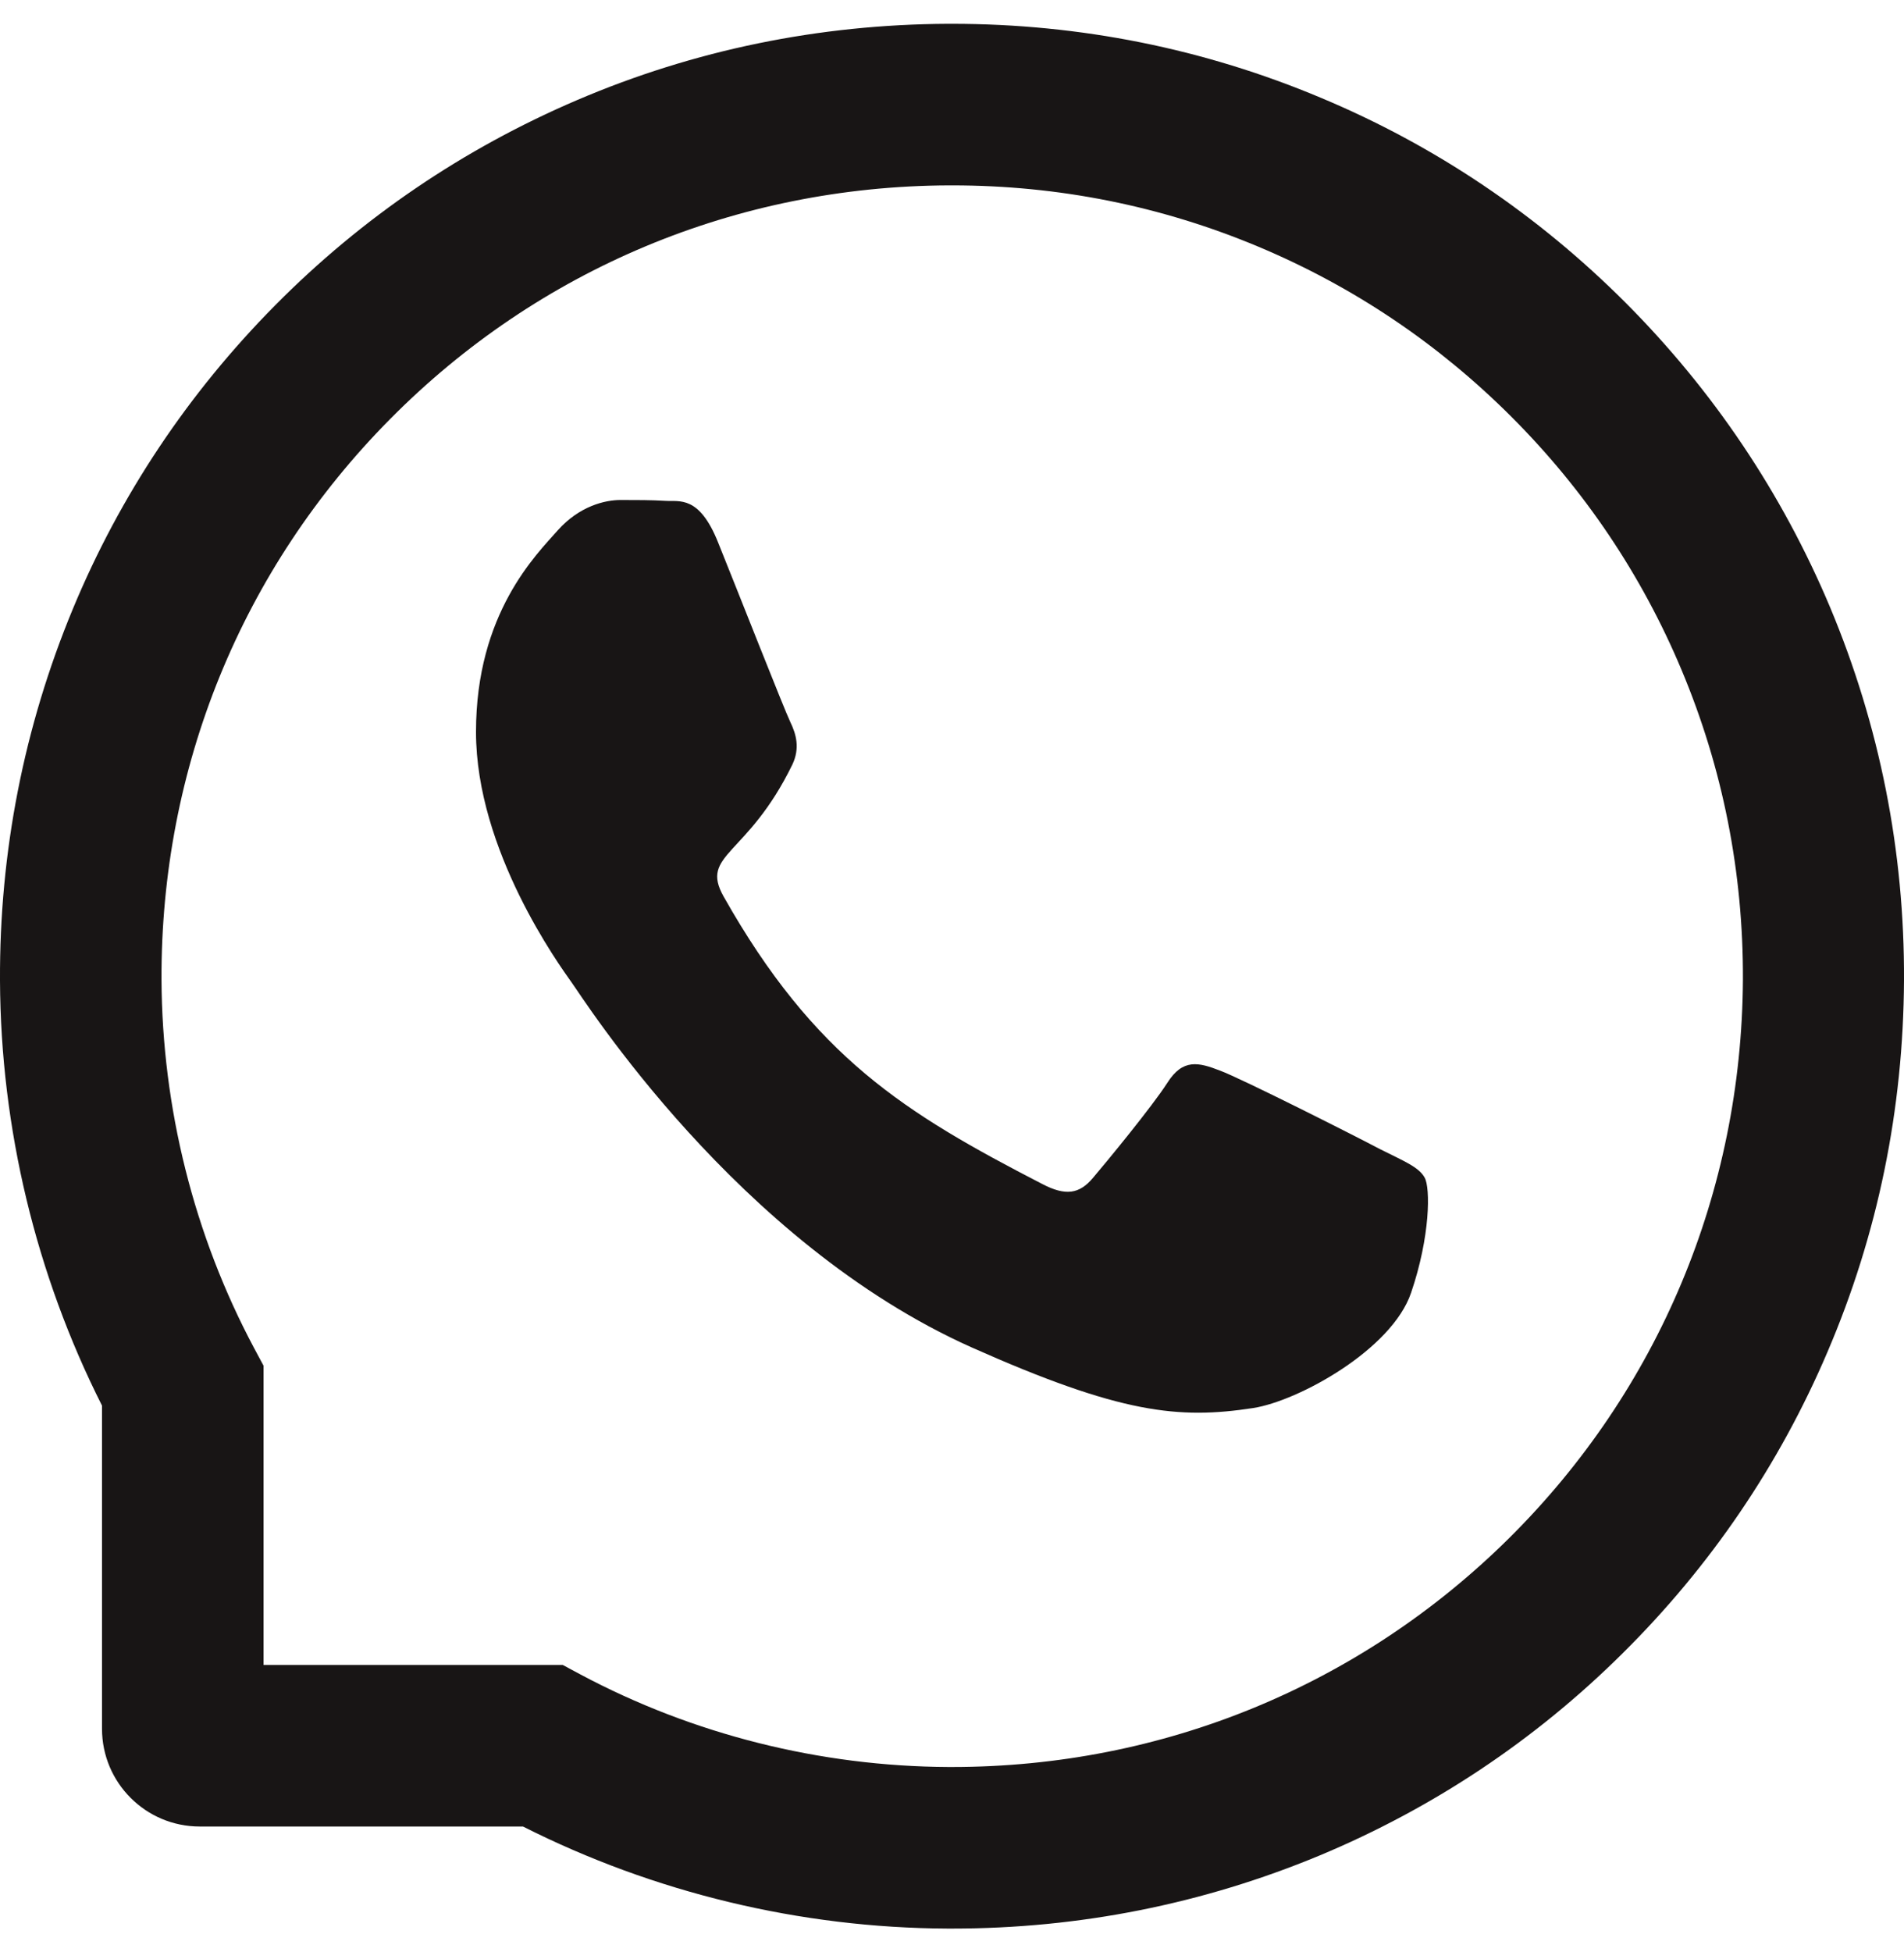 <svg width="40" height="41" viewBox="0 0 40 41" fill="none" xmlns="http://www.w3.org/2000/svg">
<path d="M28.992 24.132C28.506 23.874 26.081 22.649 25.631 22.483C25.18 22.308 24.849 22.225 24.523 22.741C24.193 23.252 23.255 24.39 22.961 24.736C22.675 25.077 22.385 25.118 21.898 24.865C19.005 23.372 17.108 22.202 15.201 18.825C14.697 17.927 15.706 17.991 16.648 16.052C16.808 15.711 16.728 15.42 16.603 15.162C16.478 14.904 15.496 12.407 15.085 11.389C14.688 10.399 14.277 10.537 13.978 10.518C13.692 10.5 13.366 10.5 13.036 10.5C12.706 10.5 12.174 10.629 11.723 11.131C11.272 11.643 10 12.873 10 15.37C10 17.867 11.764 20.285 12.005 20.626C12.255 20.967 15.474 26.09 20.416 28.297C23.541 29.688 24.764 29.808 26.327 29.569C27.278 29.421 29.238 28.343 29.644 27.15C30.05 25.961 30.05 24.943 29.93 24.731C29.809 24.506 29.479 24.377 28.992 24.132Z" fill="#181515"/>
<path d="M38.446 12.75C37.437 10.353 35.991 8.201 34.147 6.353C32.303 4.509 30.152 3.058 27.75 2.054C25.295 1.022 22.688 0.5 20 0.5H19.911C17.205 0.513 14.585 1.049 12.121 2.103C9.741 3.121 7.607 4.567 5.781 6.411C3.956 8.254 2.523 10.397 1.531 12.786C0.505 15.259 -0.013 17.888 0 20.594C0.014 23.692 0.755 26.768 2.143 29.518V36.304C2.143 37.438 3.063 38.357 4.197 38.357H10.987C13.737 39.745 16.812 40.487 19.911 40.5H20.005C22.678 40.5 25.272 39.982 27.714 38.969C30.103 37.973 32.25 36.545 34.089 34.719C35.933 32.893 37.384 30.759 38.397 28.38C39.451 25.915 39.986 23.295 40 20.589C40.013 17.87 39.486 15.232 38.446 12.75ZM31.701 32.304C28.571 35.402 24.42 37.107 20 37.107H19.924C17.232 37.094 14.558 36.424 12.197 35.165L11.822 34.964H5.536V28.679L5.335 28.304C4.076 25.942 3.406 23.268 3.393 20.576C3.375 16.125 5.076 11.946 8.197 8.799C11.313 5.652 15.478 3.911 19.929 3.893H20.005C22.237 3.893 24.402 4.326 26.442 5.183C28.433 6.018 30.219 7.219 31.754 8.754C33.286 10.286 34.491 12.076 35.326 14.067C36.192 16.13 36.625 18.317 36.616 20.576C36.589 25.022 34.844 29.188 31.701 32.304Z" fill="#181515"/>
</svg>
